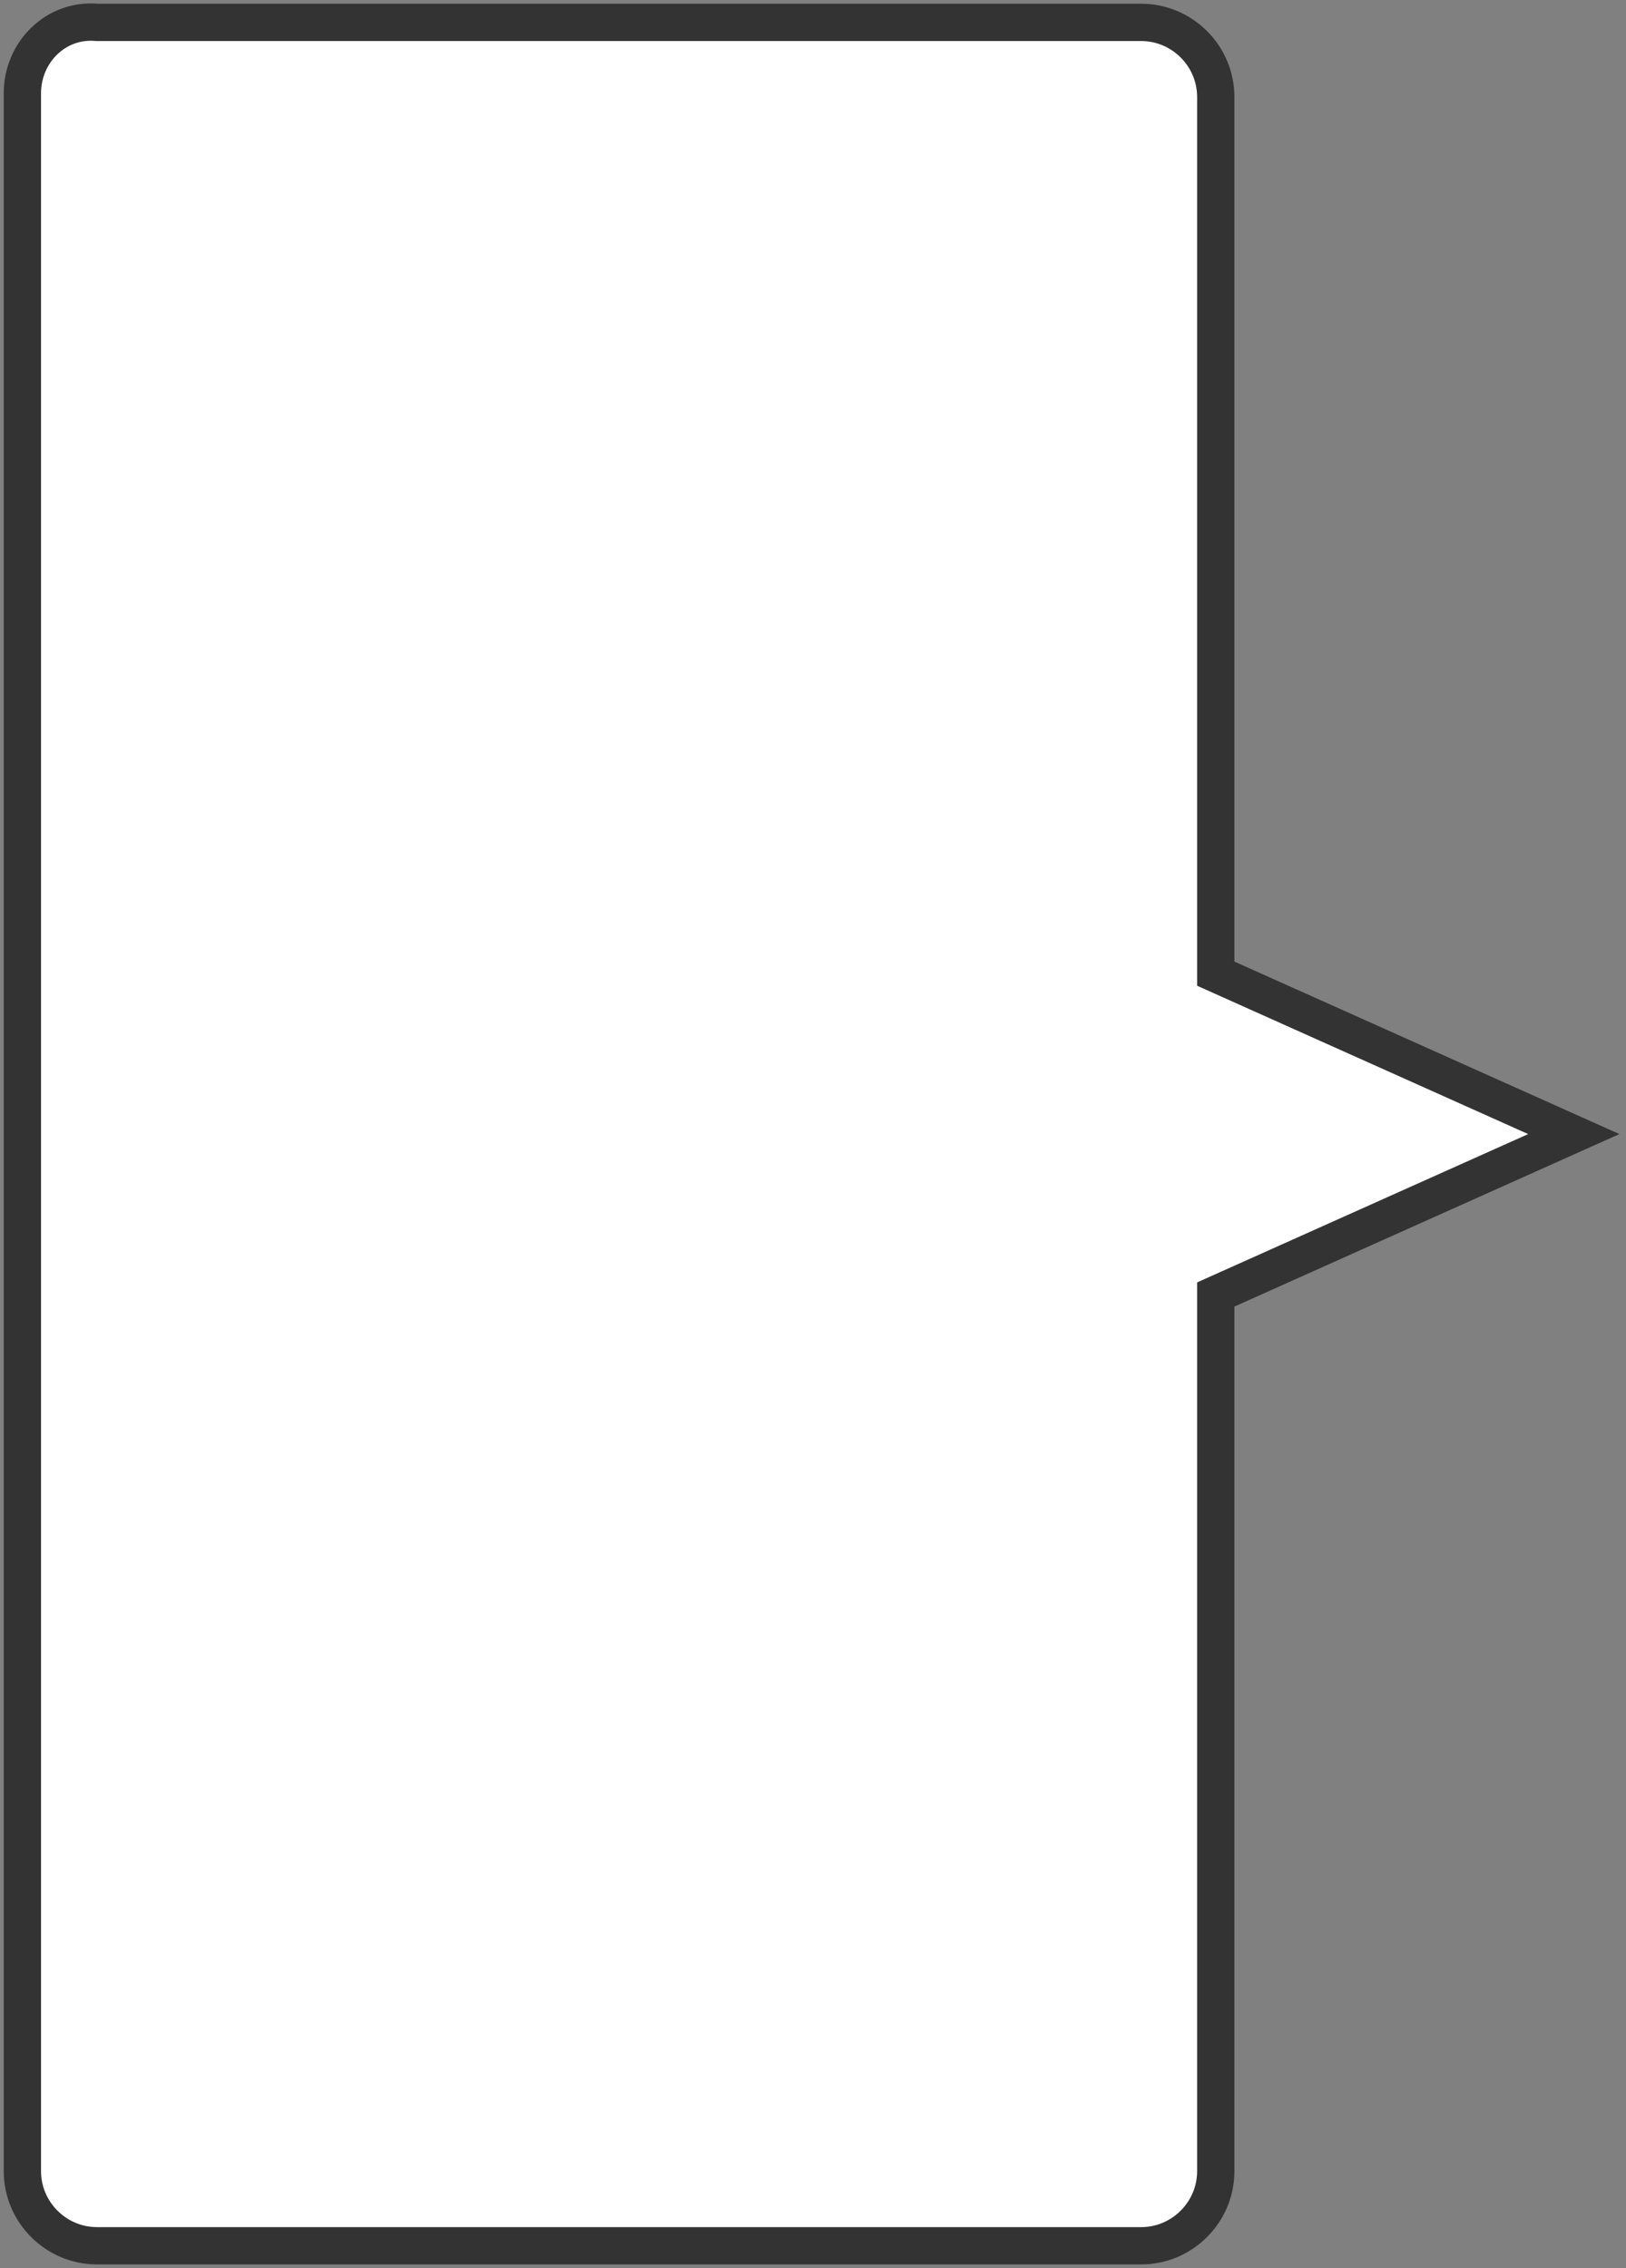 <?xml version="1.0" encoding="utf-8"?>
<!-- Generator: Adobe Illustrator 19.1.0, SVG Export Plug-In . SVG Version: 6.00 Build 0)  -->
<!DOCTYPE svg PUBLIC "-//W3C//DTD SVG 1.1//EN" "http://www.w3.org/Graphics/SVG/1.1/DTD/svg11.dtd">
<svg version="1.1" id="Layer_1" xmlns="http://www.w3.org/2000/svg" xmlns:xlink="http://www.w3.org/1999/xlink" x="0px" y="0px"
	 viewBox="-326 217.1 43.6 60.8" style="enable-background:new -326 217.1 43.6 60.8;" xml:space="preserve">
<rect x="-326" y="217.1" width="43.6" height="60.8" fill="#808080" stroke="none"/>
<style type="text/css">
	.st0{fill:#FFFFFF;stroke:#333333;stroke-miterlimit:10;}
</style>
<path class="st0" d="M-325.4,219.6v55.7c0,1.1,0.9,2,2,2h28c1.1,0,2-0.9,2-2v-23.5l9.6-4.3l-9.6-4.3v-23.5c0-1.1-0.9-2-2-2l-28,0
	C-324.5,217.6-325.4,218.5-325.4,219.6z"/>
</svg>
